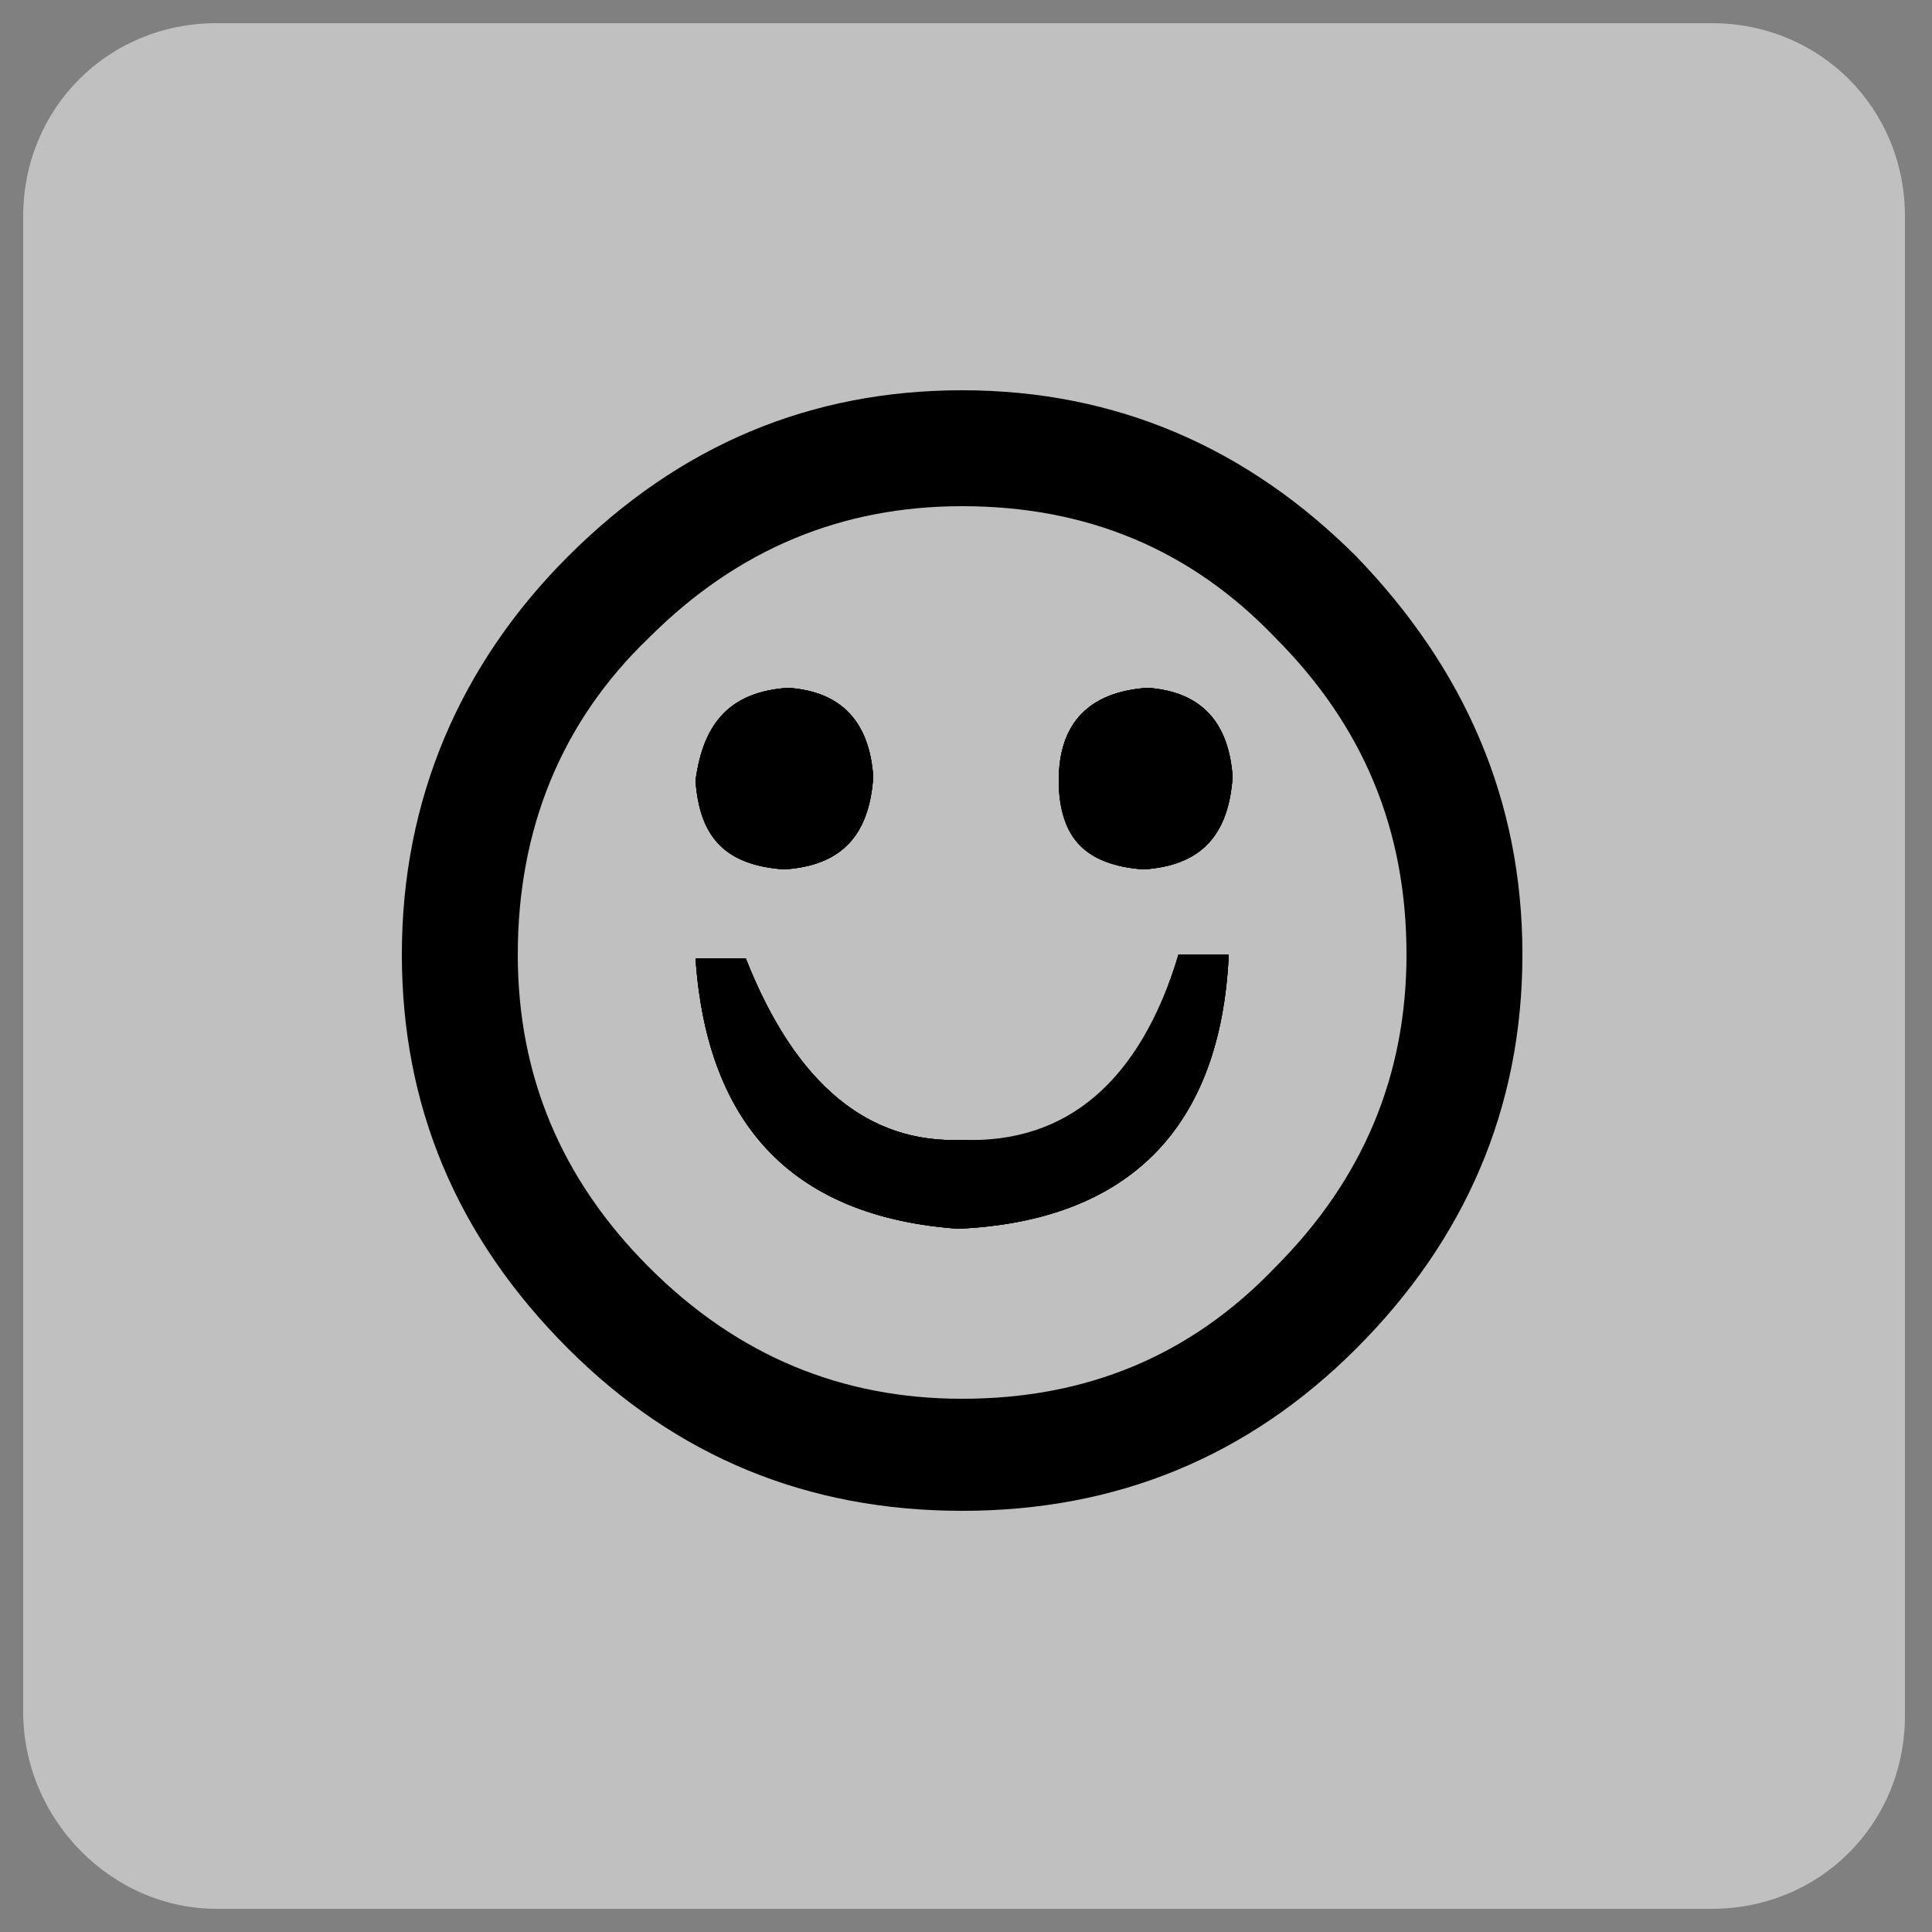 <?xml version="1.0" encoding="utf-8"?>
<!-- Generator: Adobe Illustrator 25.4.2, SVG Export Plug-In . SVG Version: 6.00 Build 0)  -->
<svg version="1.1" id="Capa_1" xmlns="http://www.w3.org/2000/svg" xmlns:xlink="http://www.w3.org/1999/xlink" x="0px" y="0px"
	 viewBox="0 0 50 50" style="enable-background:new 0 0 50 50;" xml:space="preserve">
<rect x="0" y="0" width="50" height="50" fill="#808080" stroke="none"/>
<style type="text/css">
	.st0{opacity:0.5;fill:#FFFFFF;enable-background:new    ;}
</style>
<g id="Capa_1_00000106855749326036549140000018308998415981303200_">
	<path class="st0" d="M5.6,49.4h38.7c2.8,0,5-2.2,5-5V5.6c0-2.8-2.2-5-5-5H5.6c-2.8,0-5,2.2-5,5v38.7C0.6,47.1,2.9,49.4,5.6,49.4z"
		/>
</g>
<g id="Capa_2_00000040546708832197930810000010517503183828918159_">
</g>
<path d="M18,20.2c0.2-1.5,0.9-2.3,2.4-2.4c1.4,0.1,2.1,0.9,2.2,2.3c-0.1,1.5-0.8,2.3-2.3,2.4C18.8,22.4,18.1,21.7,18,20.2z"/>
<path d="M31.9,20.1c-0.1,1.5-0.8,2.3-2.3,2.4c-1.5-0.1-2.2-0.9-2.2-2.3c0-1.5,0.8-2.3,2.3-2.4C31.1,17.9,31.8,18.7,31.9,20.1z"/>
<path d="M30.5,24.7h1.3c-0.2,4.5-2.6,6.9-7,7.1c-4.2-0.3-6.5-2.6-6.8-7h1.3c1.3,3.3,3.2,4.8,5.6,4.7C27.6,29.7,29.5,28.1,30.5,24.7z
	"/>
<path d="M35.1,14.4c-2.8-2.8-6.2-4.3-10.2-4.3c-3.9,0-7.3,1.4-10.2,4.3c-2.8,2.8-4.3,6.3-4.3,10.3c0,3.9,1.4,7.3,4.3,10.2
	c2.8,2.8,6.2,4.2,10.2,4.2s7.4-1.4,10.2-4.2s4.3-6.2,4.3-10.2S37.9,17.3,35.1,14.4z M33,32.8c-2.2,2.3-4.9,3.4-8.1,3.4
	c-3.1,0-5.8-1.1-8.1-3.4c-2.3-2.3-3.4-5-3.4-8.1c0-3.2,1.1-6,3.4-8.2c2.3-2.3,5-3.4,8.1-3.4c3.2,0,5.9,1.1,8.1,3.4
	c2.3,2.3,3.4,5,3.4,8.2C36.4,27.8,35.3,30.5,33,32.8z"/>
<path d="M18,20.2c0.2-1.5,0.9-2.3,2.4-2.4c1.4,0.1,2.1,0.9,2.2,2.3c-0.1,1.5-0.8,2.3-2.3,2.4C18.8,22.4,18.1,21.7,18,20.2z"/>
<path d="M27.4,20.2c0-1.5,0.8-2.3,2.3-2.4c1.4,0.1,2.1,0.9,2.2,2.3c-0.1,1.5-0.8,2.3-2.3,2.4C28.1,22.4,27.4,21.7,27.4,20.2z"/>
<path d="M30.5,24.7h1.3c-0.2,4.5-2.6,6.9-7,7.1c-4.2-0.3-6.5-2.6-6.8-7h1.3c1.3,3.3,3.2,4.8,5.6,4.7C27.6,29.7,29.5,28.1,30.5,24.7z
	"/>
<path d="M31.8,24.7c-0.2,4.5-2.6,6.9-7,7.1c-4.2-0.3-6.5-2.6-6.8-7h1.3c1.3,3.3,3.2,4.8,5.6,4.7c2.7,0.1,4.6-1.5,5.6-4.8H31.8z"/>
<path d="M31.9,20.1c-0.1,1.5-0.8,2.3-2.3,2.4c-1.5-0.1-2.2-0.9-2.2-2.3c0-1.5,0.8-2.3,2.3-2.4C31.1,17.9,31.8,18.7,31.9,20.1z"/>
<path d="M22.6,20.1c-0.1,1.5-0.8,2.3-2.3,2.4c-1.5-0.1-2.2-0.9-2.3-2.3c0.2-1.5,0.9-2.3,2.4-2.4C21.8,17.9,22.5,18.7,22.6,20.1z"/>
</svg>
